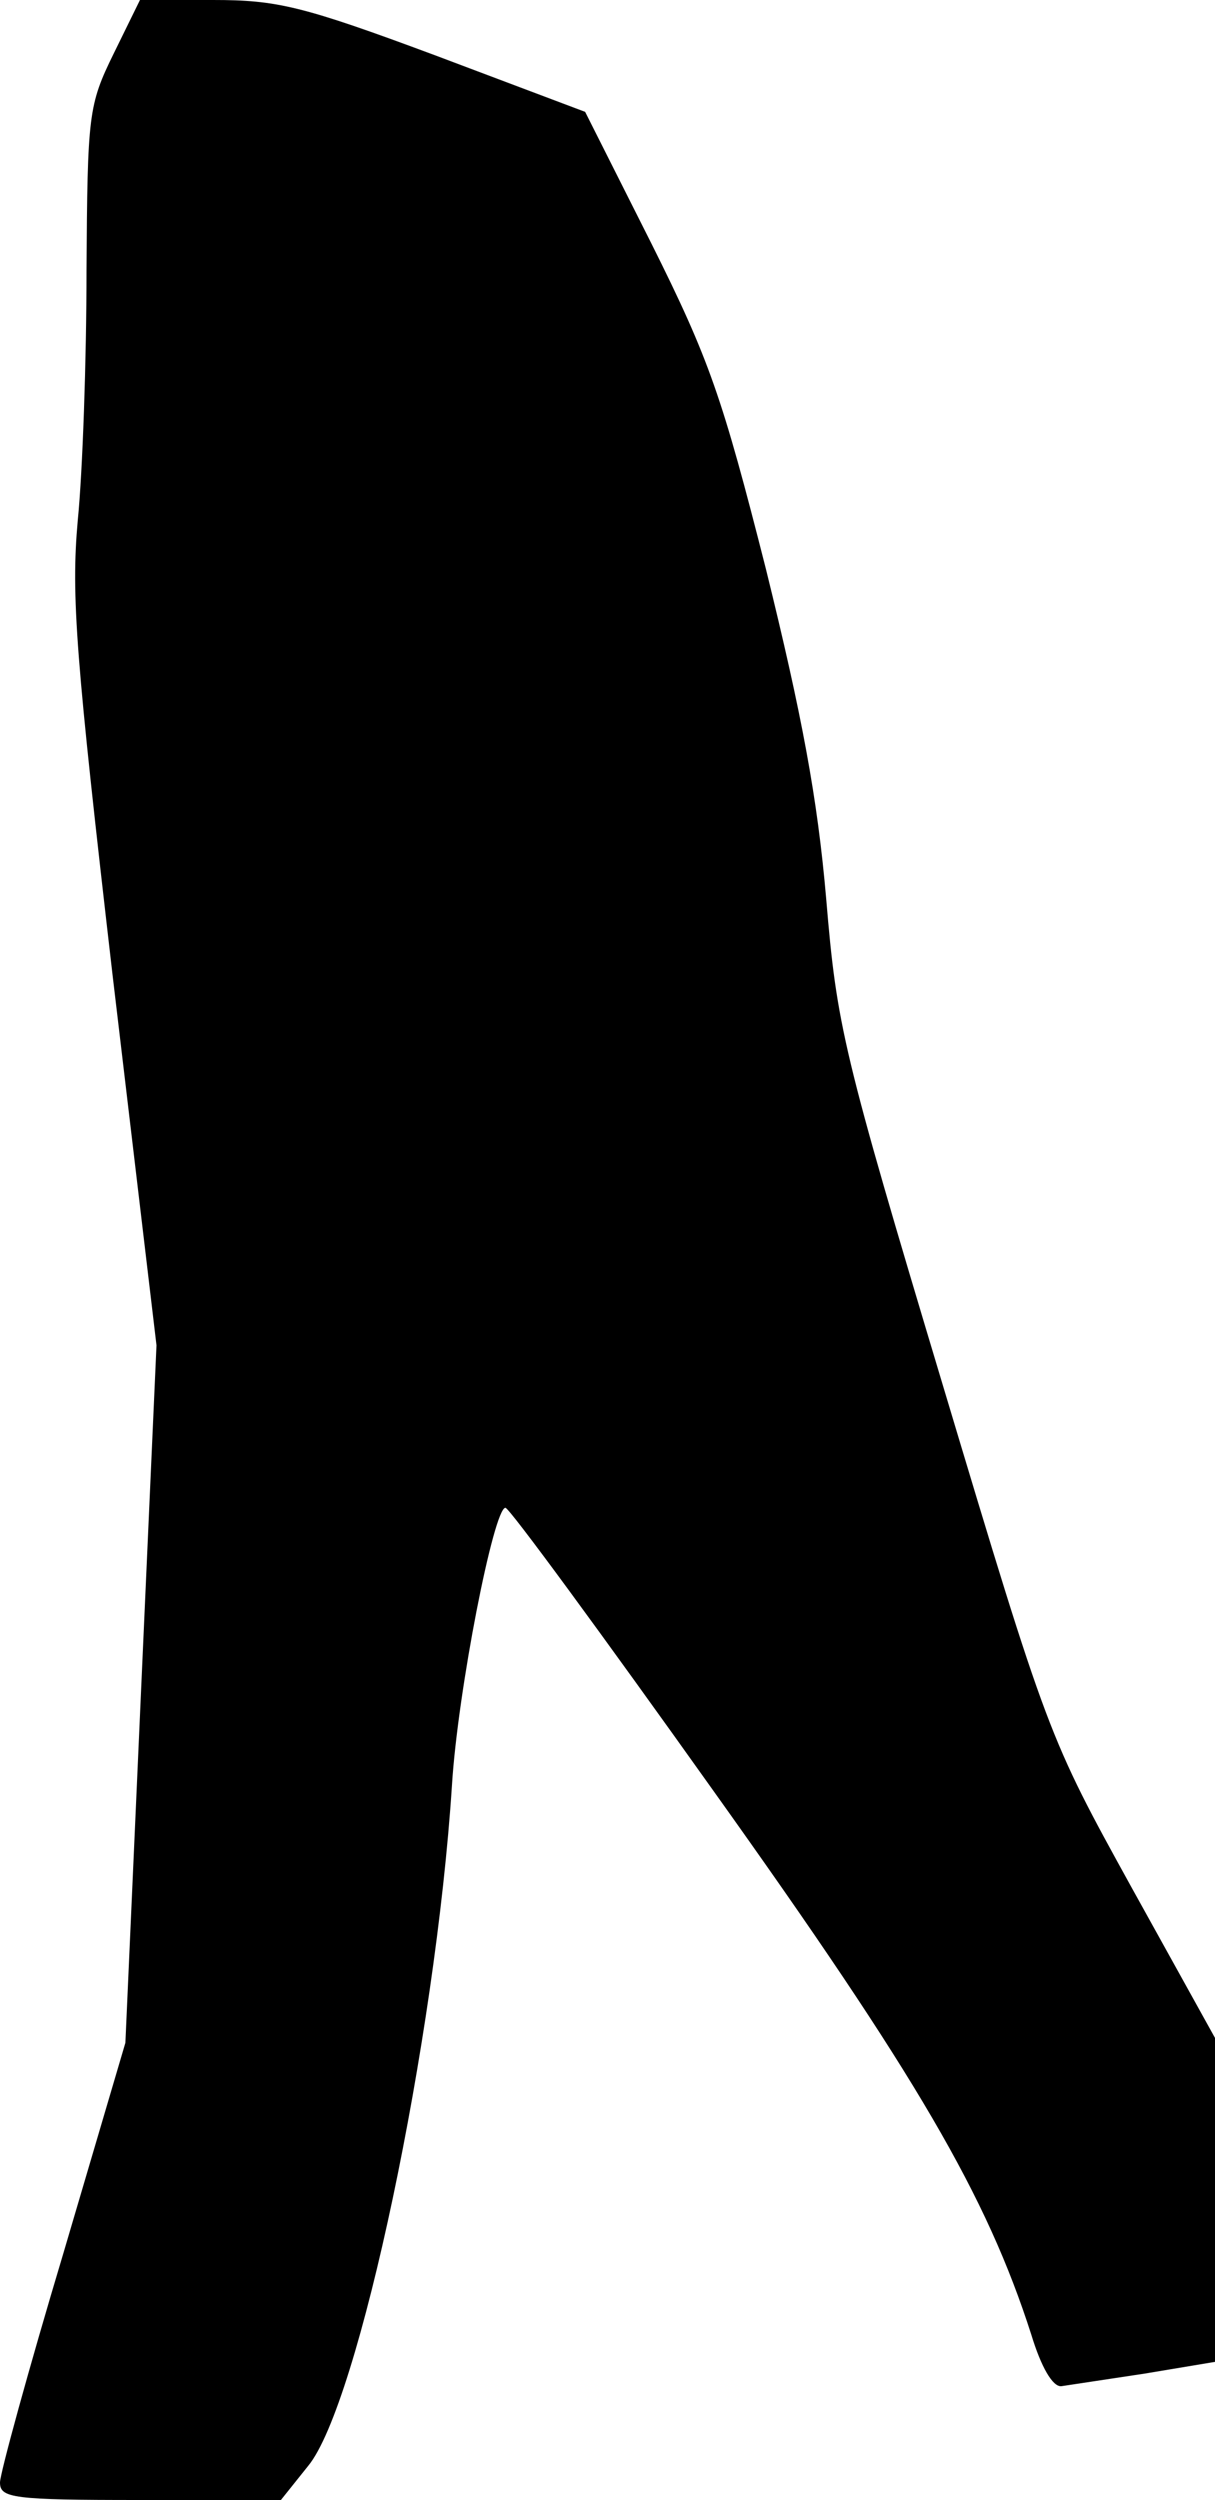 <?xml version="1.0" standalone="no"?>
<!DOCTYPE svg PUBLIC "-//W3C//DTD SVG 20010904//EN"
 "http://www.w3.org/TR/2001/REC-SVG-20010904/DTD/svg10.dtd">
<svg version="1.0" xmlns="http://www.w3.org/2000/svg"
 width="125pt" height="257pt" viewBox="0 0 125 257"
 preserveAspectRatio="xMidYMid meet">
<g transform="translate(0,257) scale(0.1,-0.1)"
fill="#000000" stroke="none">
<path fill="#000000" stroke="none" d="M117 2515 c-26 -53 -27 -62 -28 -223 0
-92 -4 -207 -9 -257 -7 -78 -2 -141 36 -469 l45 -379 -16 -358 -16 -359 -64
-217 c-36 -120 -65 -226 -65 -235 0 -16 13 -18 144 -18 l145 0 28 35 c52 63
131 438 148 700 6 97 43 285 55 285 4 0 100 -131 214 -291 210 -294 281 -416
327 -559 10 -33 22 -54 31 -53 7 1 46 7 86 13 l72 12 0 166 0 167 -86 155
c-85 154 -86 156 -194 516 -103 343 -109 369 -120 500 -9 104 -25 189 -62 339
-45 177 -58 215 -118 335 l-68 135 -154 58 c-137 51 -163 57 -229 57 l-75 0
-27 -55z"/>
</g>
</svg>
